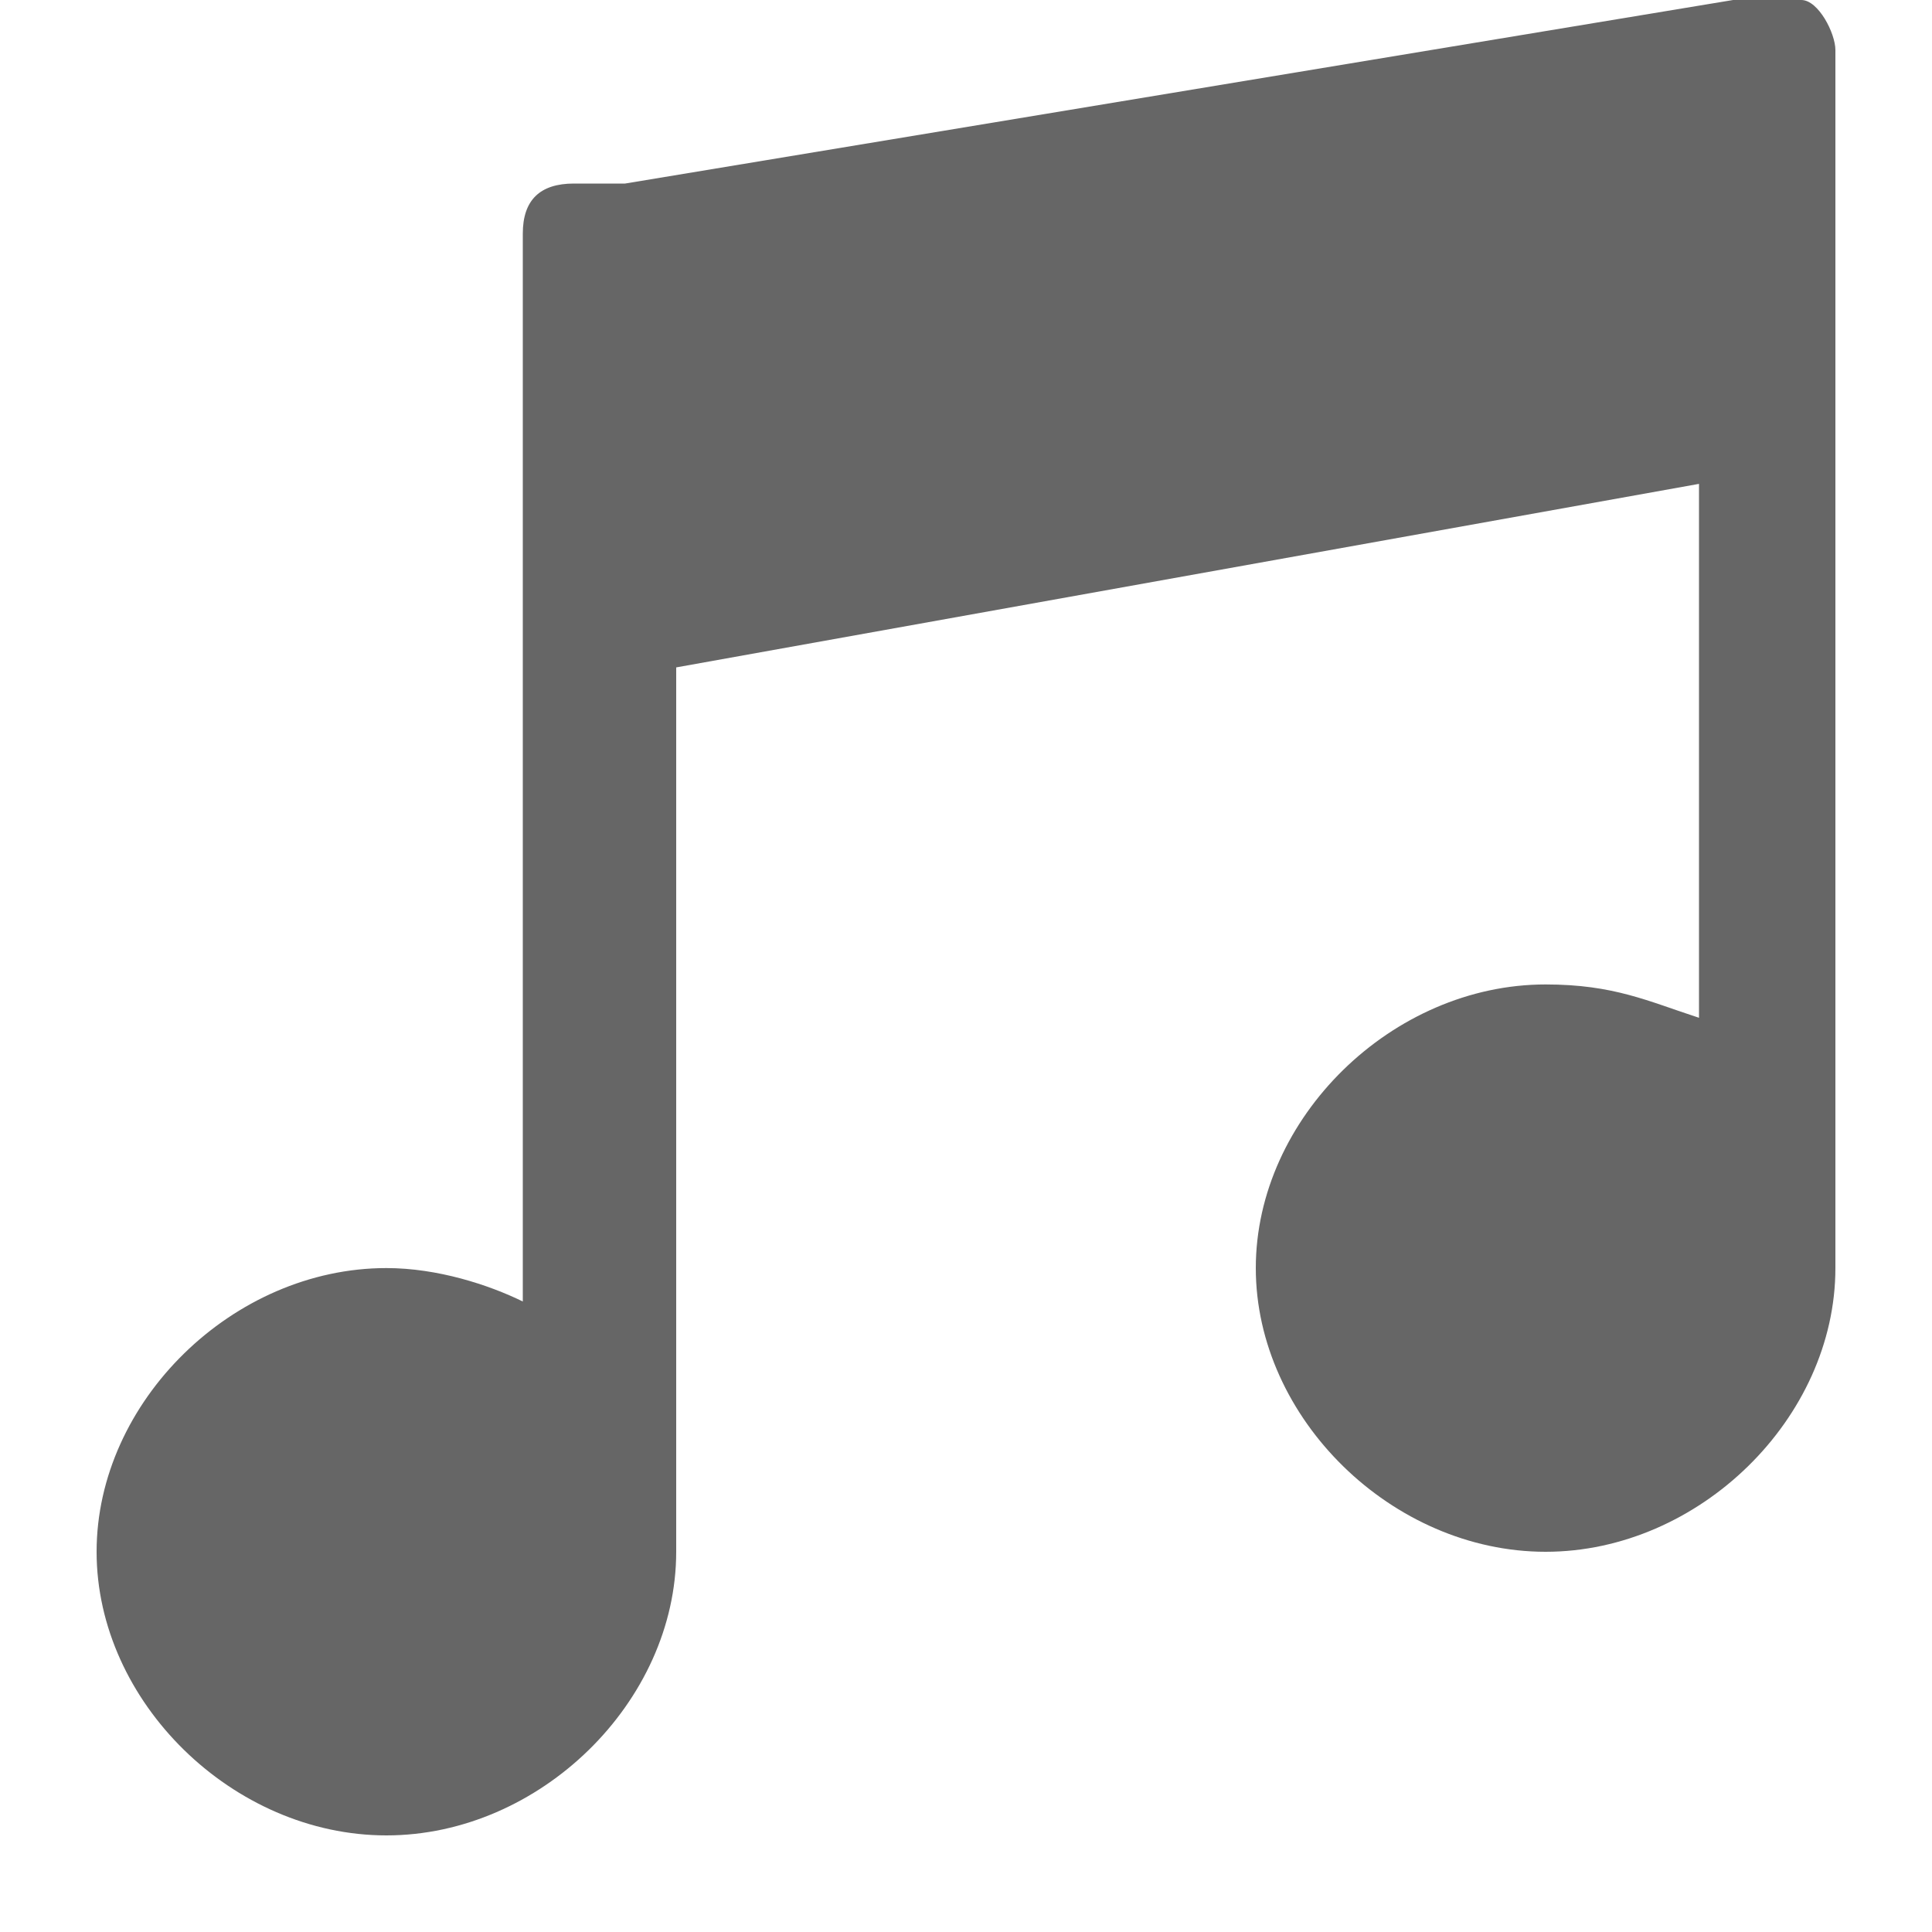 <?xml version="1.0" encoding="UTF-8"?>
<svg width="20px" height="20px" viewBox="0 0 20 20" version="1.1" xmlns="http://www.w3.org/2000/svg" xmlns:xlink="http://www.w3.org/1999/xlink">
    <title>插入图片</title>
    <g id="控件" stroke="none" stroke-width="1" fill="none" fill-rule="evenodd">
        <g id="左一块" transform="translate(-15, -268)" fill="#666666">
            <g id="Group-&lt;v32&gt;">
                <g transform="translate(13, 16)">
                    <g id="音乐" transform="translate(0, 252)">
                        <g id="插入图片" transform="translate(2, 0)">
                            <rect id="Rectangle-30" fill-opacity="0" opacity="0.1" x="0" y="0" width="20" height="20"></rect>
                            <path d="M17.941,0 L6.471,1.9 L5.941,1.9 C5.588,1.9 5.412,2.073 5.412,2.418 L5.412,13.473 C5.059,13.3 4.529,13.127 4,13.127 C2.412,13.127 1,14.509 1,16.064 C1,17.618 2.412,19 4,19 C5.588,19 7,17.618 7,16.064 L7,15.718 L7,6.909 L17.588,5.009 L17.588,10.536 C17.059,10.364 16.706,10.191 16,10.191 C14.412,10.191 13,11.573 13,13.127 C13,14.682 14.412,16.064 16,16.064 C17.588,16.064 19,14.682 19,13.127 L19,12.782 L19,0.518 C19,0.345 18.824,0 18.647,0 L17.941,0 Z" id="路径" fill-rule="nonzero"></path>
                        </g>
                    </g>
                </g>
            </g>
        </g>
    </g>
</svg>